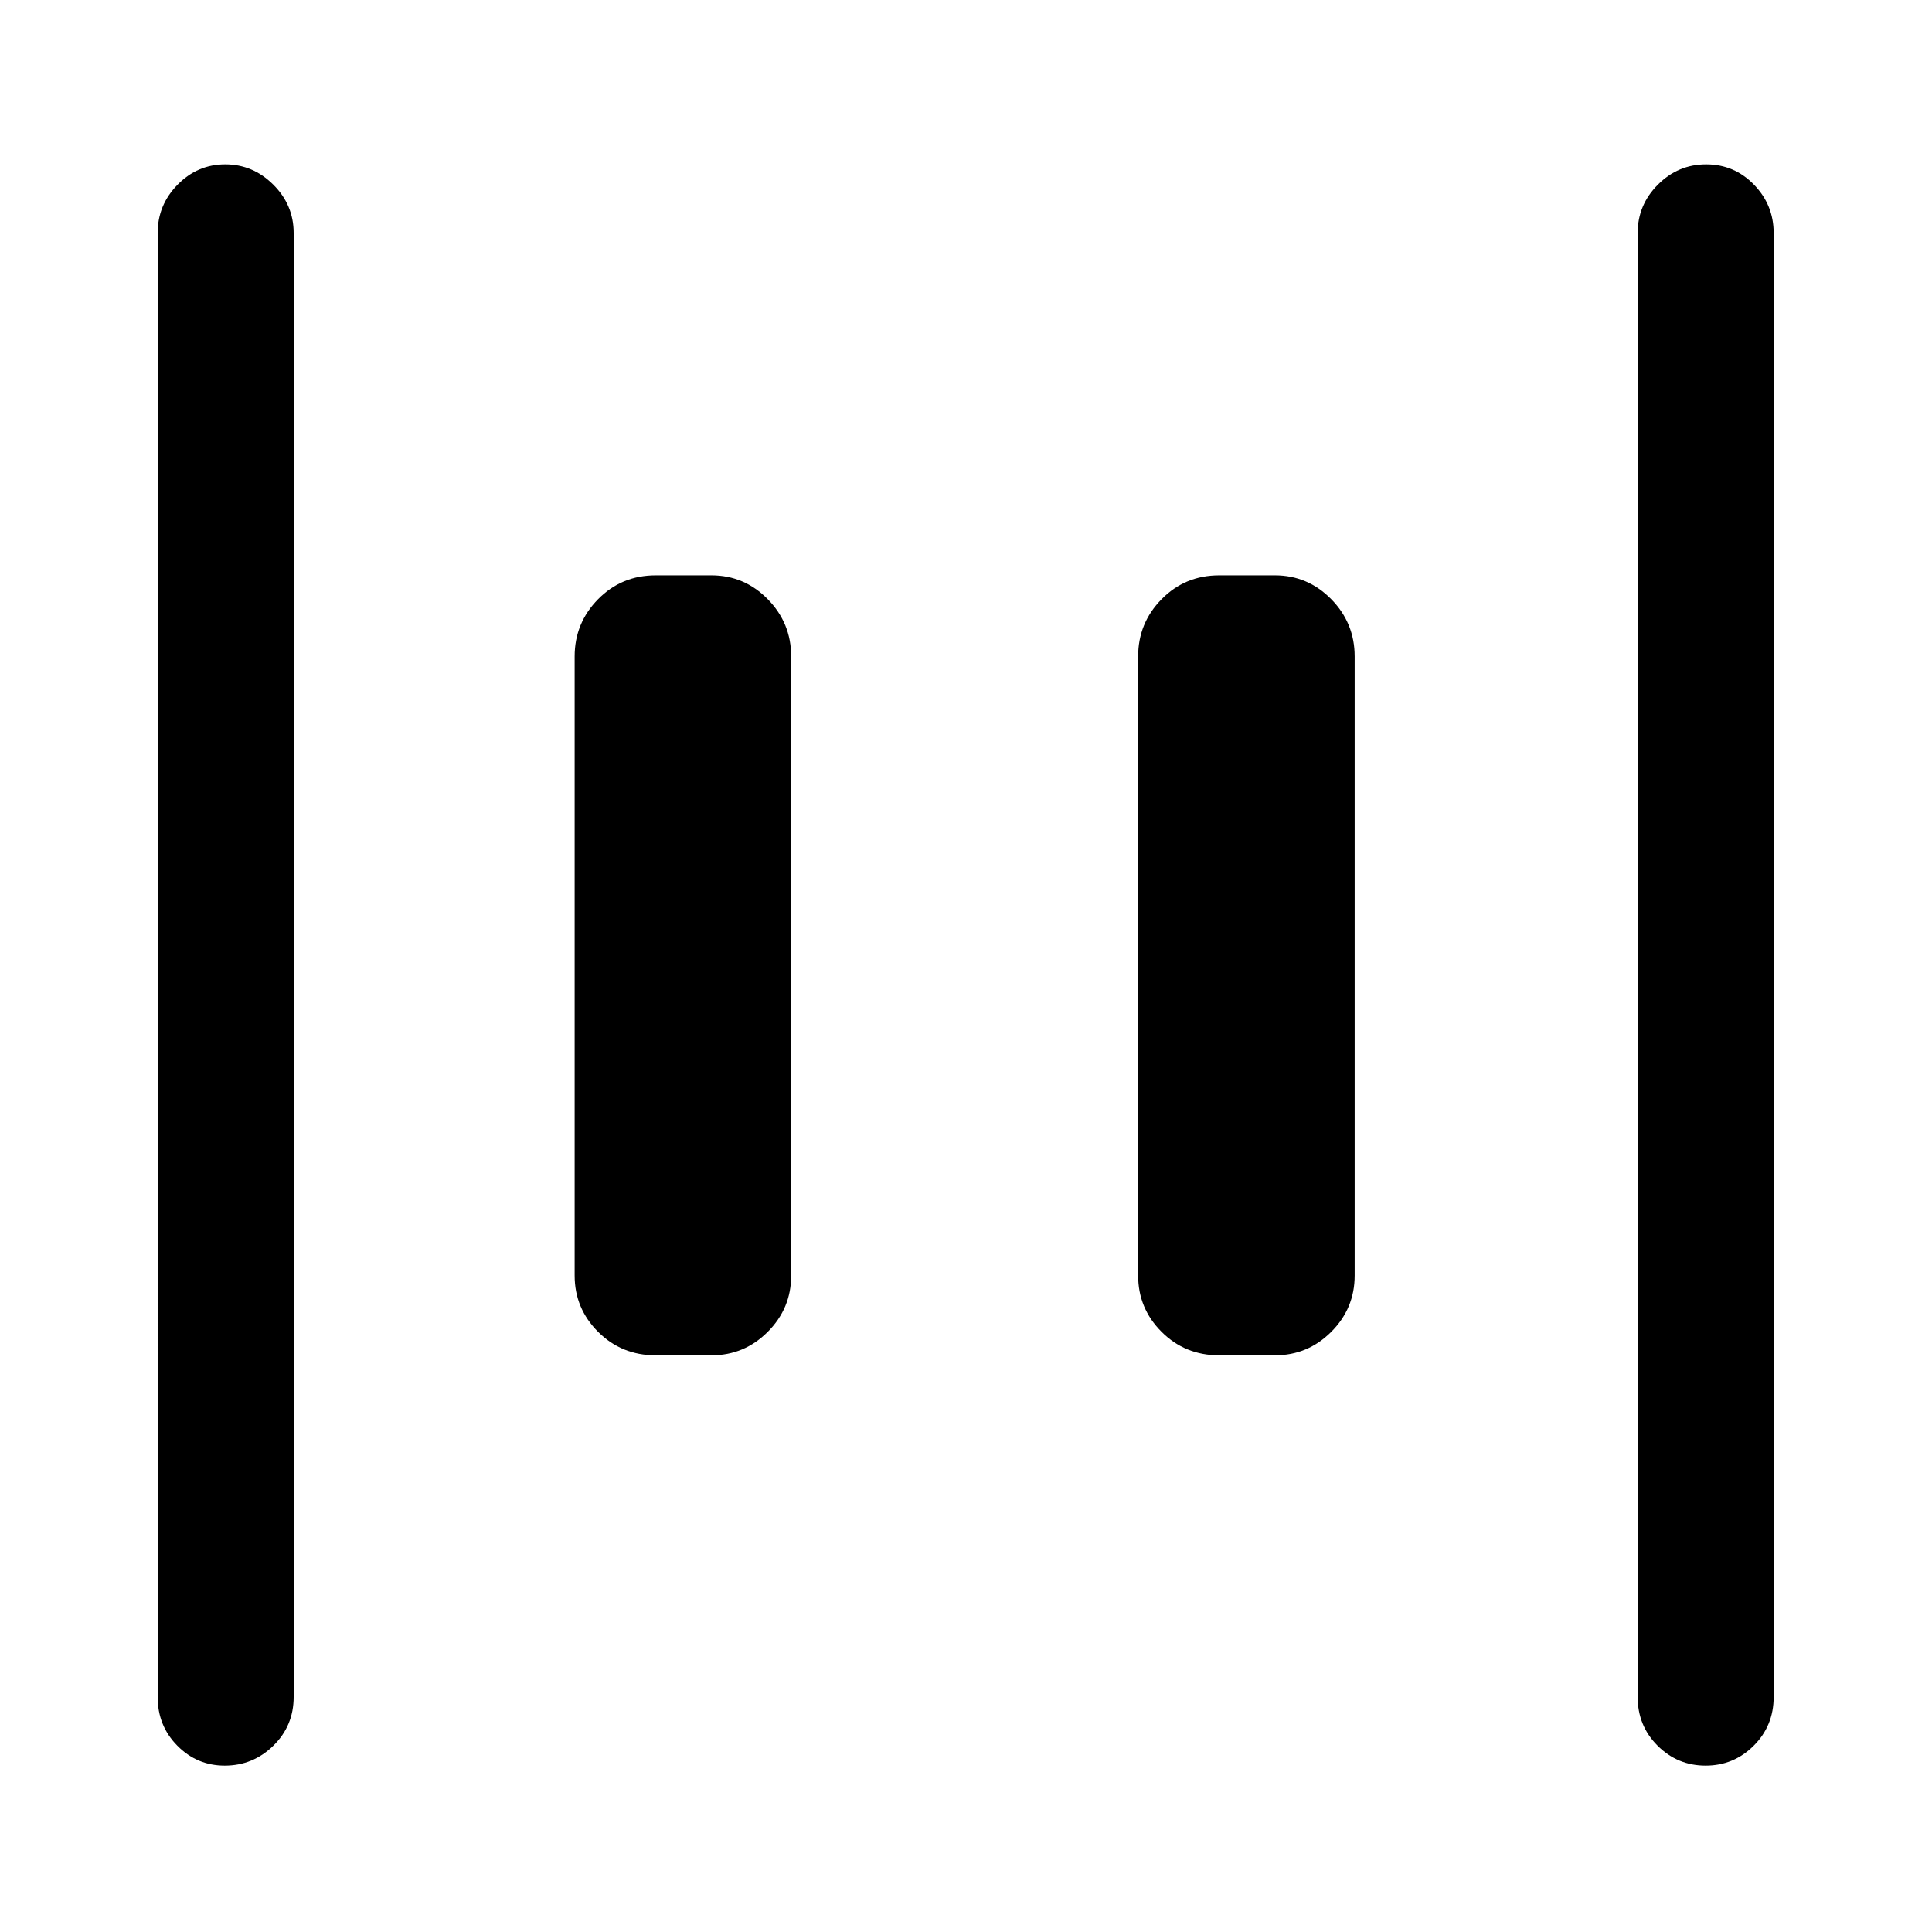 <svg xmlns="http://www.w3.org/2000/svg" height="40" viewBox="0 96 960 960" width="40"><path d="M605.821 769.461q-16.961 0-28.622-11.652-11.66-11.652-11.66-27.963V422.154q0-16.594 11.66-28.438 11.661-11.843 28.622-11.843h27.691q16.312 0 27.964 11.843 11.651 11.844 11.651 28.438v307.692q0 16.311-11.651 27.963-11.652 11.652-27.964 11.652h-27.691Zm-280 0q-16.961 0-28.622-11.652-11.66-11.652-11.66-27.963V422.154q0-16.594 11.66-28.438 11.661-11.843 28.622-11.843h27.691q16.312 0 27.964 11.843 11.651 11.844 11.651 28.438v307.692q0 16.311-11.651 27.963-11.652 11.652-27.964 11.652h-27.691Zm521.704 203.871q-13.947 0-23.864-9.891-9.917-9.891-9.917-24.237V211.796q0-13.979 10.052-24.053 10.052-10.075 23.999-10.075t23.742 10.075q9.795 10.074 9.795 24.053v727.408q0 14.346-9.93 24.237-9.93 9.891-23.877 9.891Zm-735.864 0q-13.753 0-23.54-9.891-9.786-9.891-9.786-24.237V211.796q0-13.979 9.918-24.053 9.918-10.075 23.666-10.075 13.748 0 23.876 10.075 10.128 10.074 10.128 24.053v727.408q0 14.346-10.113 24.237-10.113 9.891-24.149 9.891Z"/></svg>